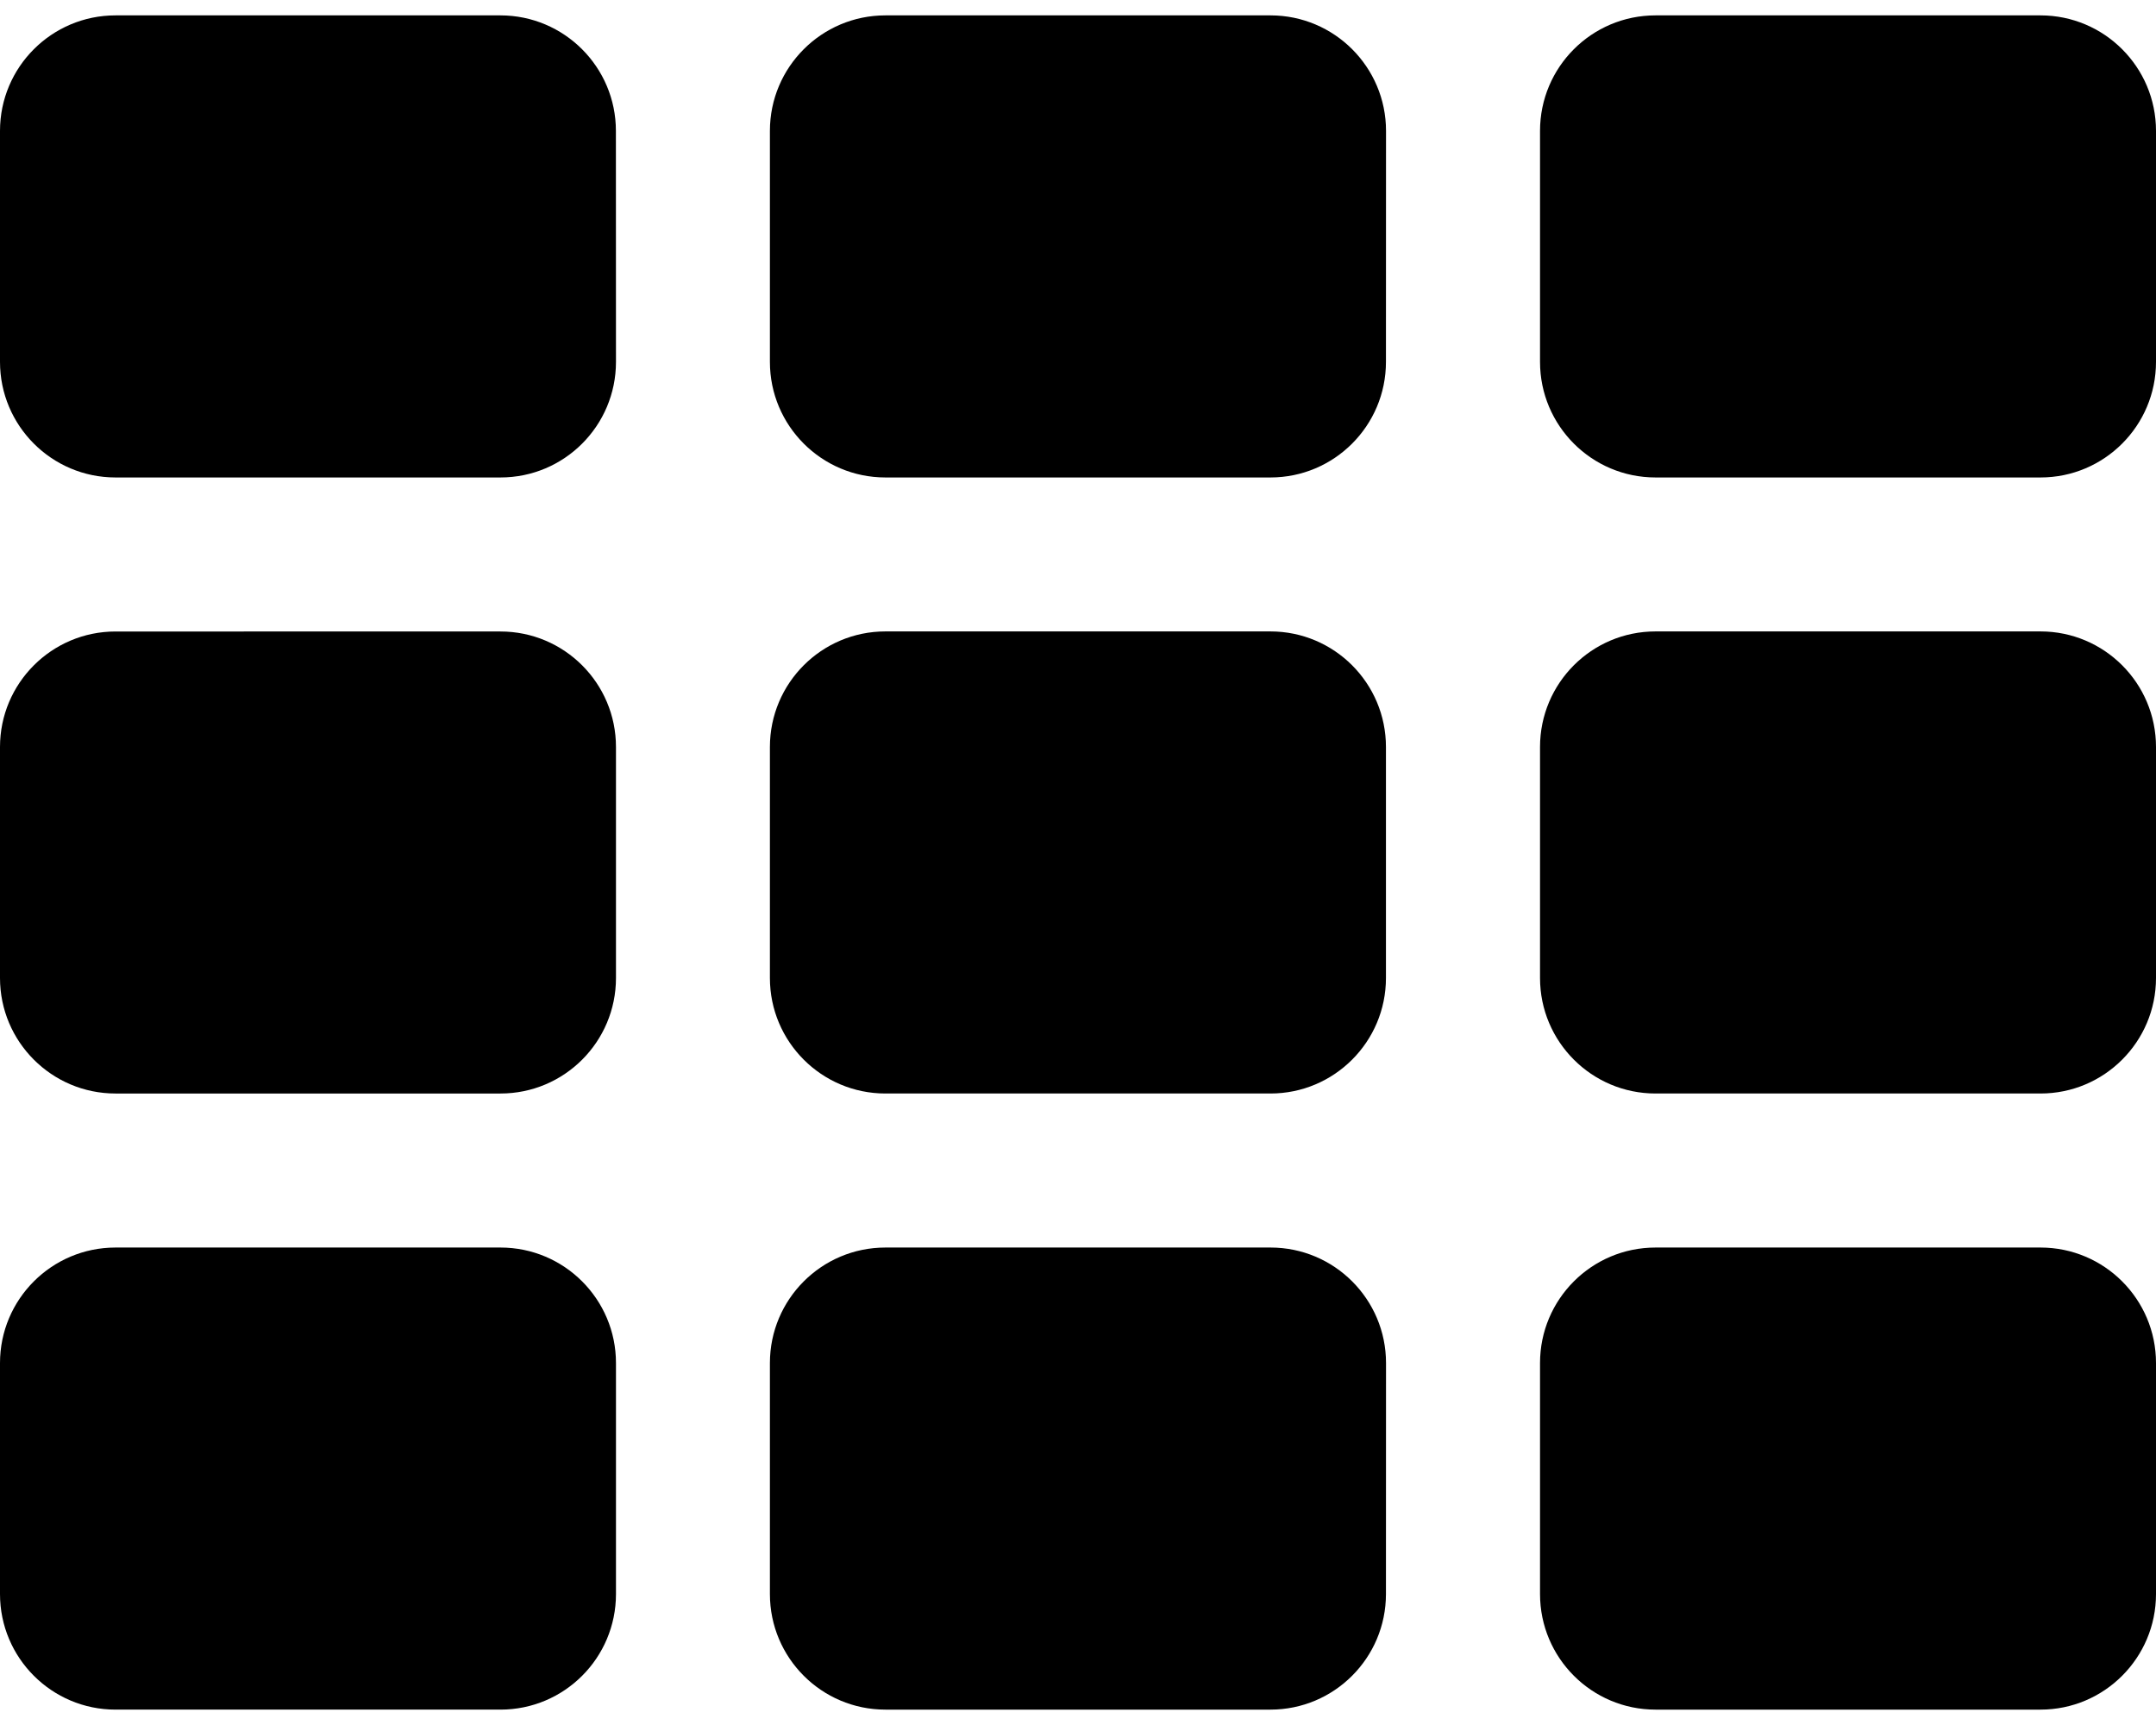 <svg width="30" height="24" viewBox="0 -47.143 30 23.572" xmlns="http://www.w3.org/2000/svg"><path d="M8.571-28.393c0-.887-.72-1.607-1.607-1.607H1.607C.72-30 0-29.28 0-28.393v3.214c0 .888.72 1.608 1.607 1.608h5.357c.888 0 1.607-.72 1.607-1.608zm0-8.571c0-.888-.72-1.607-1.607-1.607H1.607c-.887 0-1.607.72-1.607 1.607v3.214c0 .887.72 1.607 1.607 1.607h5.357c.888 0 1.607-.72 1.607-1.607zm10.715 8.571c0-.887-.72-1.607-1.607-1.607H12.32c-.887 0-1.607.72-1.607 1.607v3.214c0 .888.72 1.608 1.607 1.608h5.358c.887 0 1.607-.72 1.607-1.608zM8.57-45.536c0-.887-.72-1.607-1.607-1.607H1.607c-.887 0-1.607.72-1.607 1.607v3.214c0 .888.72 1.608 1.607 1.608h5.357c.888 0 1.607-.72 1.607-1.608zm10.715 8.572c0-.888-.72-1.608-1.607-1.608H12.32c-.887 0-1.607.72-1.607 1.608v3.214c0 .887.72 1.607 1.607 1.607h5.358c.887 0 1.607-.72 1.607-1.607zM30-28.393C30-29.28 29.28-30 28.393-30h-5.357c-.888 0-1.607.72-1.607 1.607v3.214c0 .888.72 1.608 1.607 1.608h5.357c.887 0 1.607-.72 1.607-1.608zM19.286-45.536c0-.887-.72-1.607-1.607-1.607H12.32c-.887 0-1.607.72-1.607 1.607v3.214c0 .888.72 1.608 1.607 1.608h5.358c.887 0 1.607-.72 1.607-1.608zM30-36.964c0-.888-.72-1.608-1.607-1.608h-5.357c-.888 0-1.607.72-1.607 1.608v3.214c0 .887.72 1.607 1.607 1.607h5.357c.887 0 1.607-.72 1.607-1.607zm0-8.572c0-.887-.72-1.607-1.607-1.607h-5.357c-.888 0-1.607.72-1.607 1.607v3.214c0 .888.72 1.608 1.607 1.608h5.357c.887 0 1.607-.72 1.607-1.608z"/></svg>